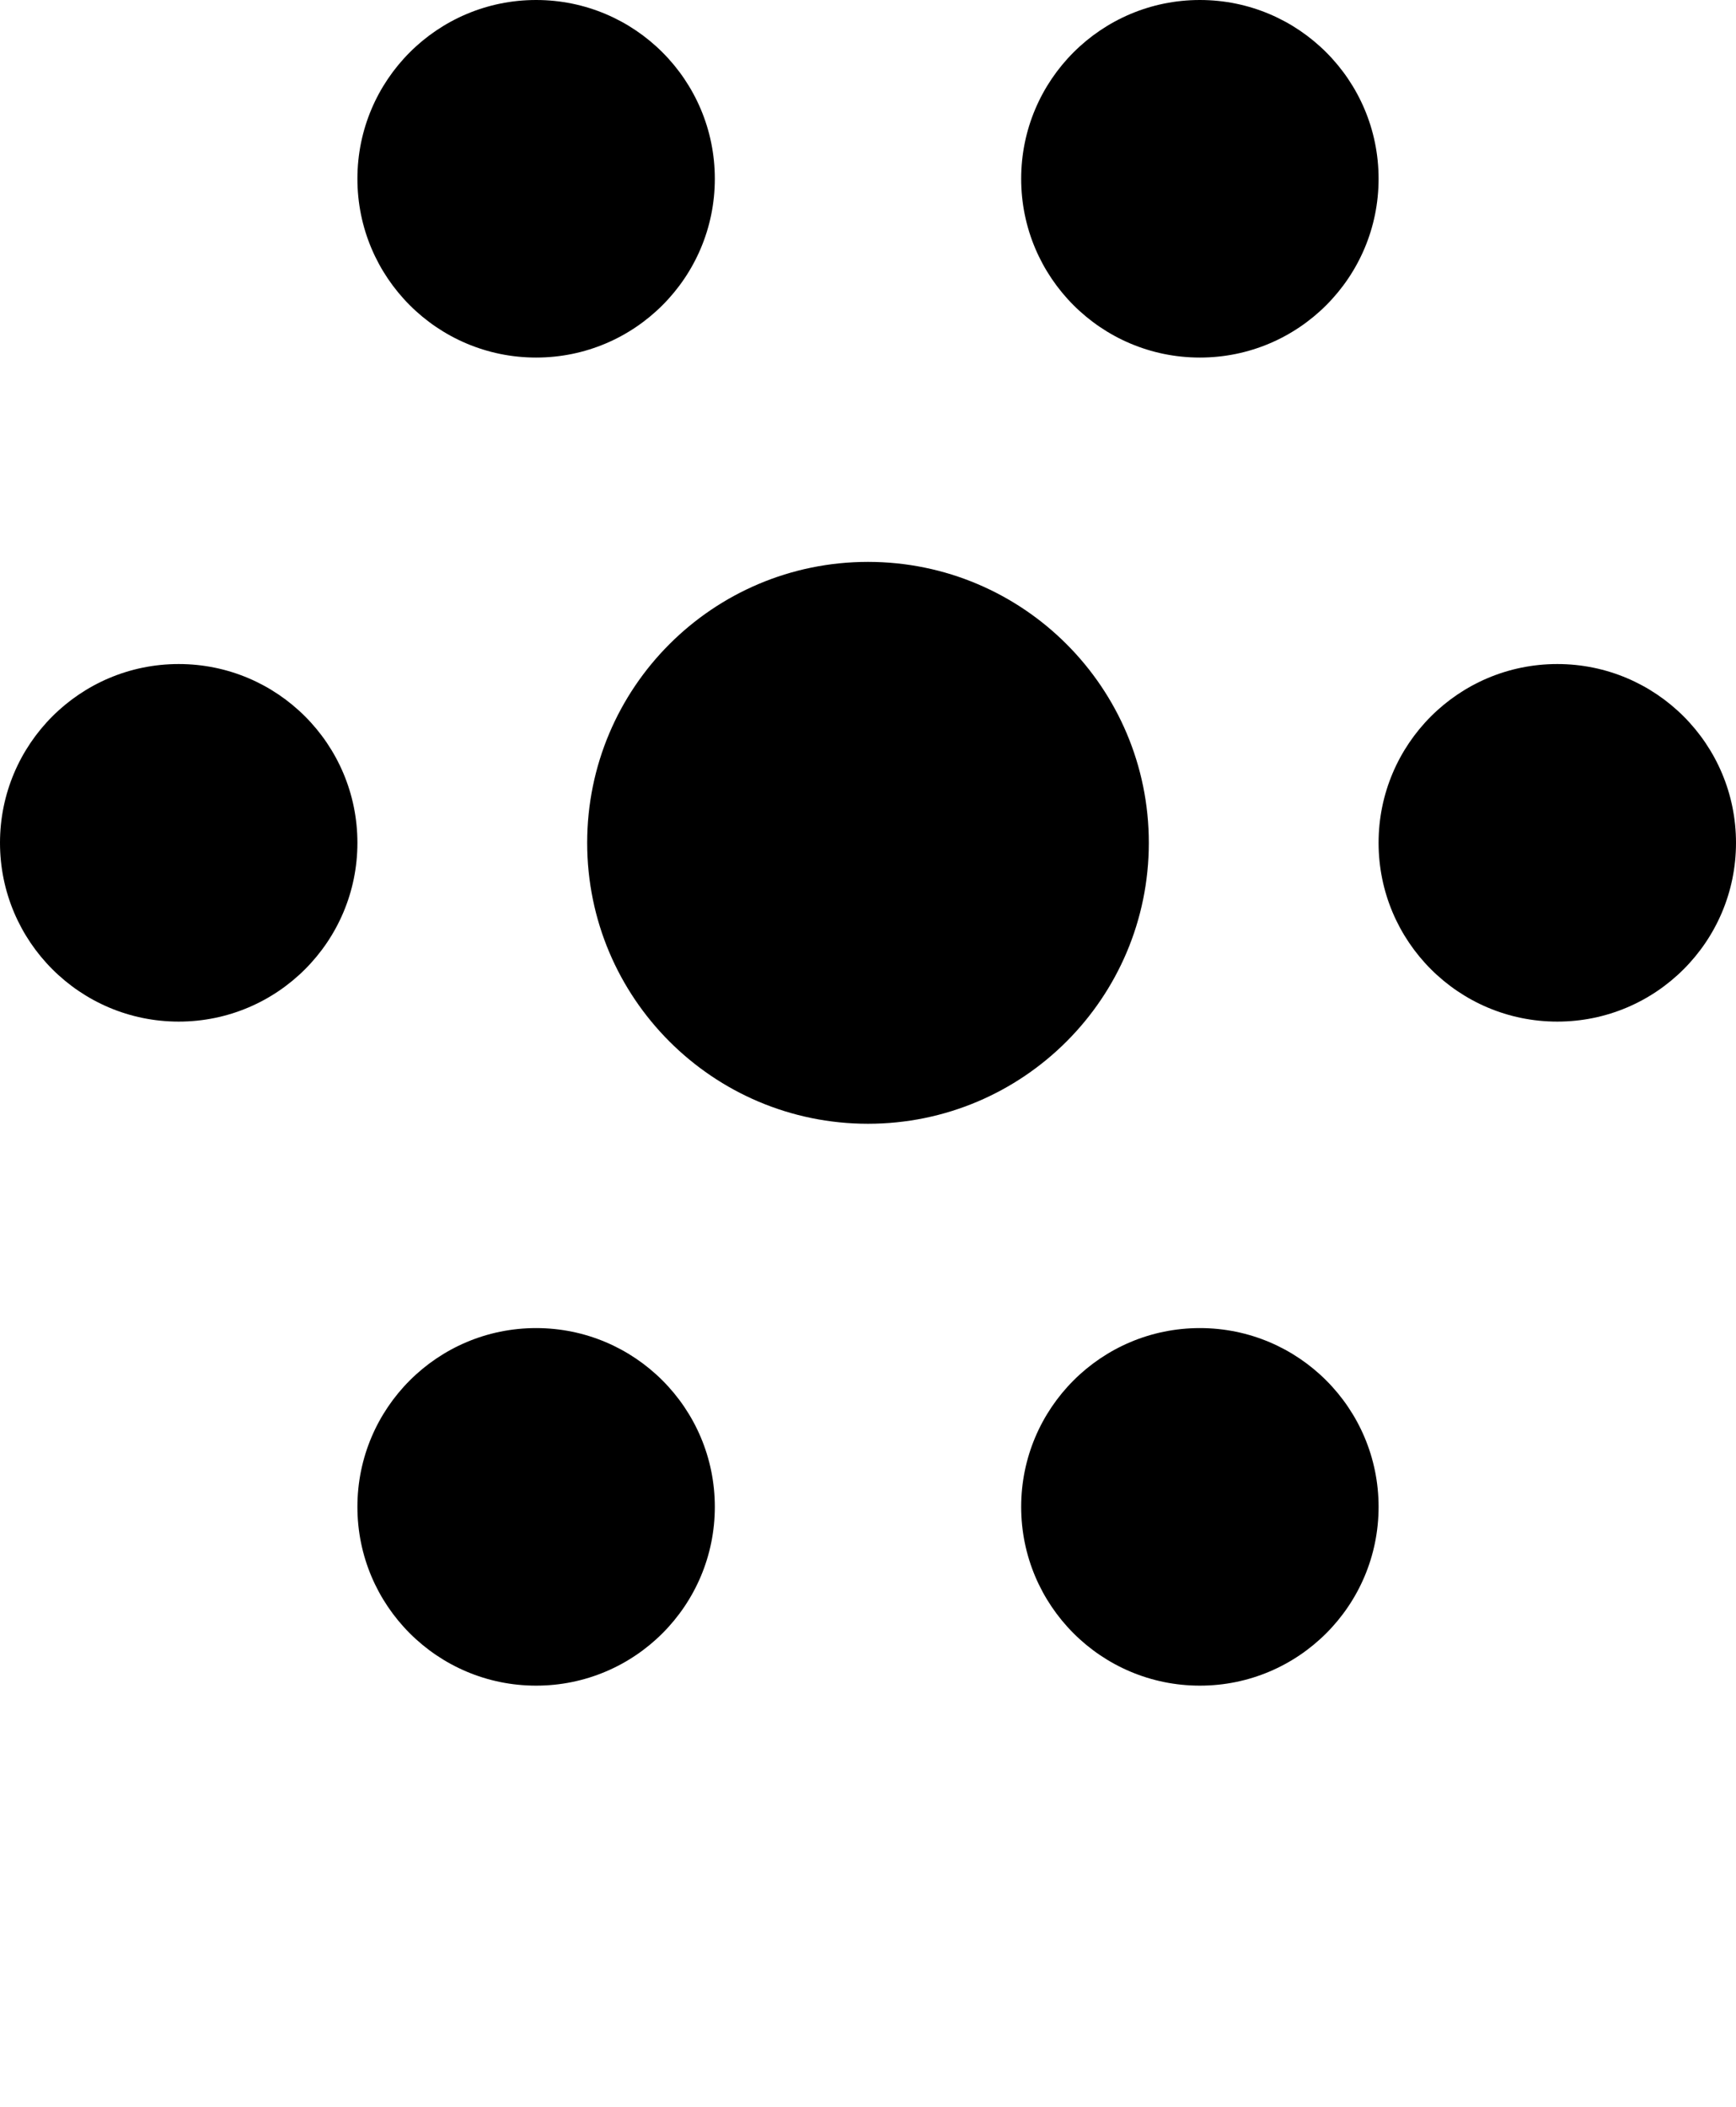 <svg xmlns="http://www.w3.org/2000/svg" viewBox="0 0 68 82.5" x="0px" y="0px">
    <path fill="#000000" fill-rule="evenodd"
        d="M197,191 C193.134,191 190,187.866 190,184 C190,180.134 193.134,177 197,177 C200.866,177 204,180.134 204,184 C204,187.866 200.866,191 197,191 Z M183,217 C179.134,217 176,213.866 176,210 C176,206.134 179.134,203 183,203 C186.866,203 190,206.134 190,210 C190,213.866 186.866,217 183,217 Z M237,217 C233.134,217 230,213.866 230,210 C230,206.134 233.134,203 237,203 C240.866,203 244,206.134 244,210 C244,213.866 240.866,217 237,217 Z M210,221 C203.925,221 199,216.075 199,210 C199,203.925 203.925,199 210,199 C216.075,199 221,203.925 221,210 C221,216.075 216.075,221 210,221 Z M223,191 C219.134,191 216,187.866 216,184 C216,180.134 219.134,177 223,177 C226.866,177 230,180.134 230,184 C230,187.866 226.866,191 223,191 Z M197,243 C193.134,243 190,239.866 190,236 C190,232.134 193.134,229 197,229 C200.866,229 204,232.134 204,236 C204,239.866 200.866,243 197,243 Z M223,243 C219.134,243 216,239.866 216,236 C216,232.134 219.134,229 223,229 C226.866,229 230,232.134 230,236 C230,239.866 226.866,243 223,243 Z"
        transform="translate(-176 -177)" />
</svg>